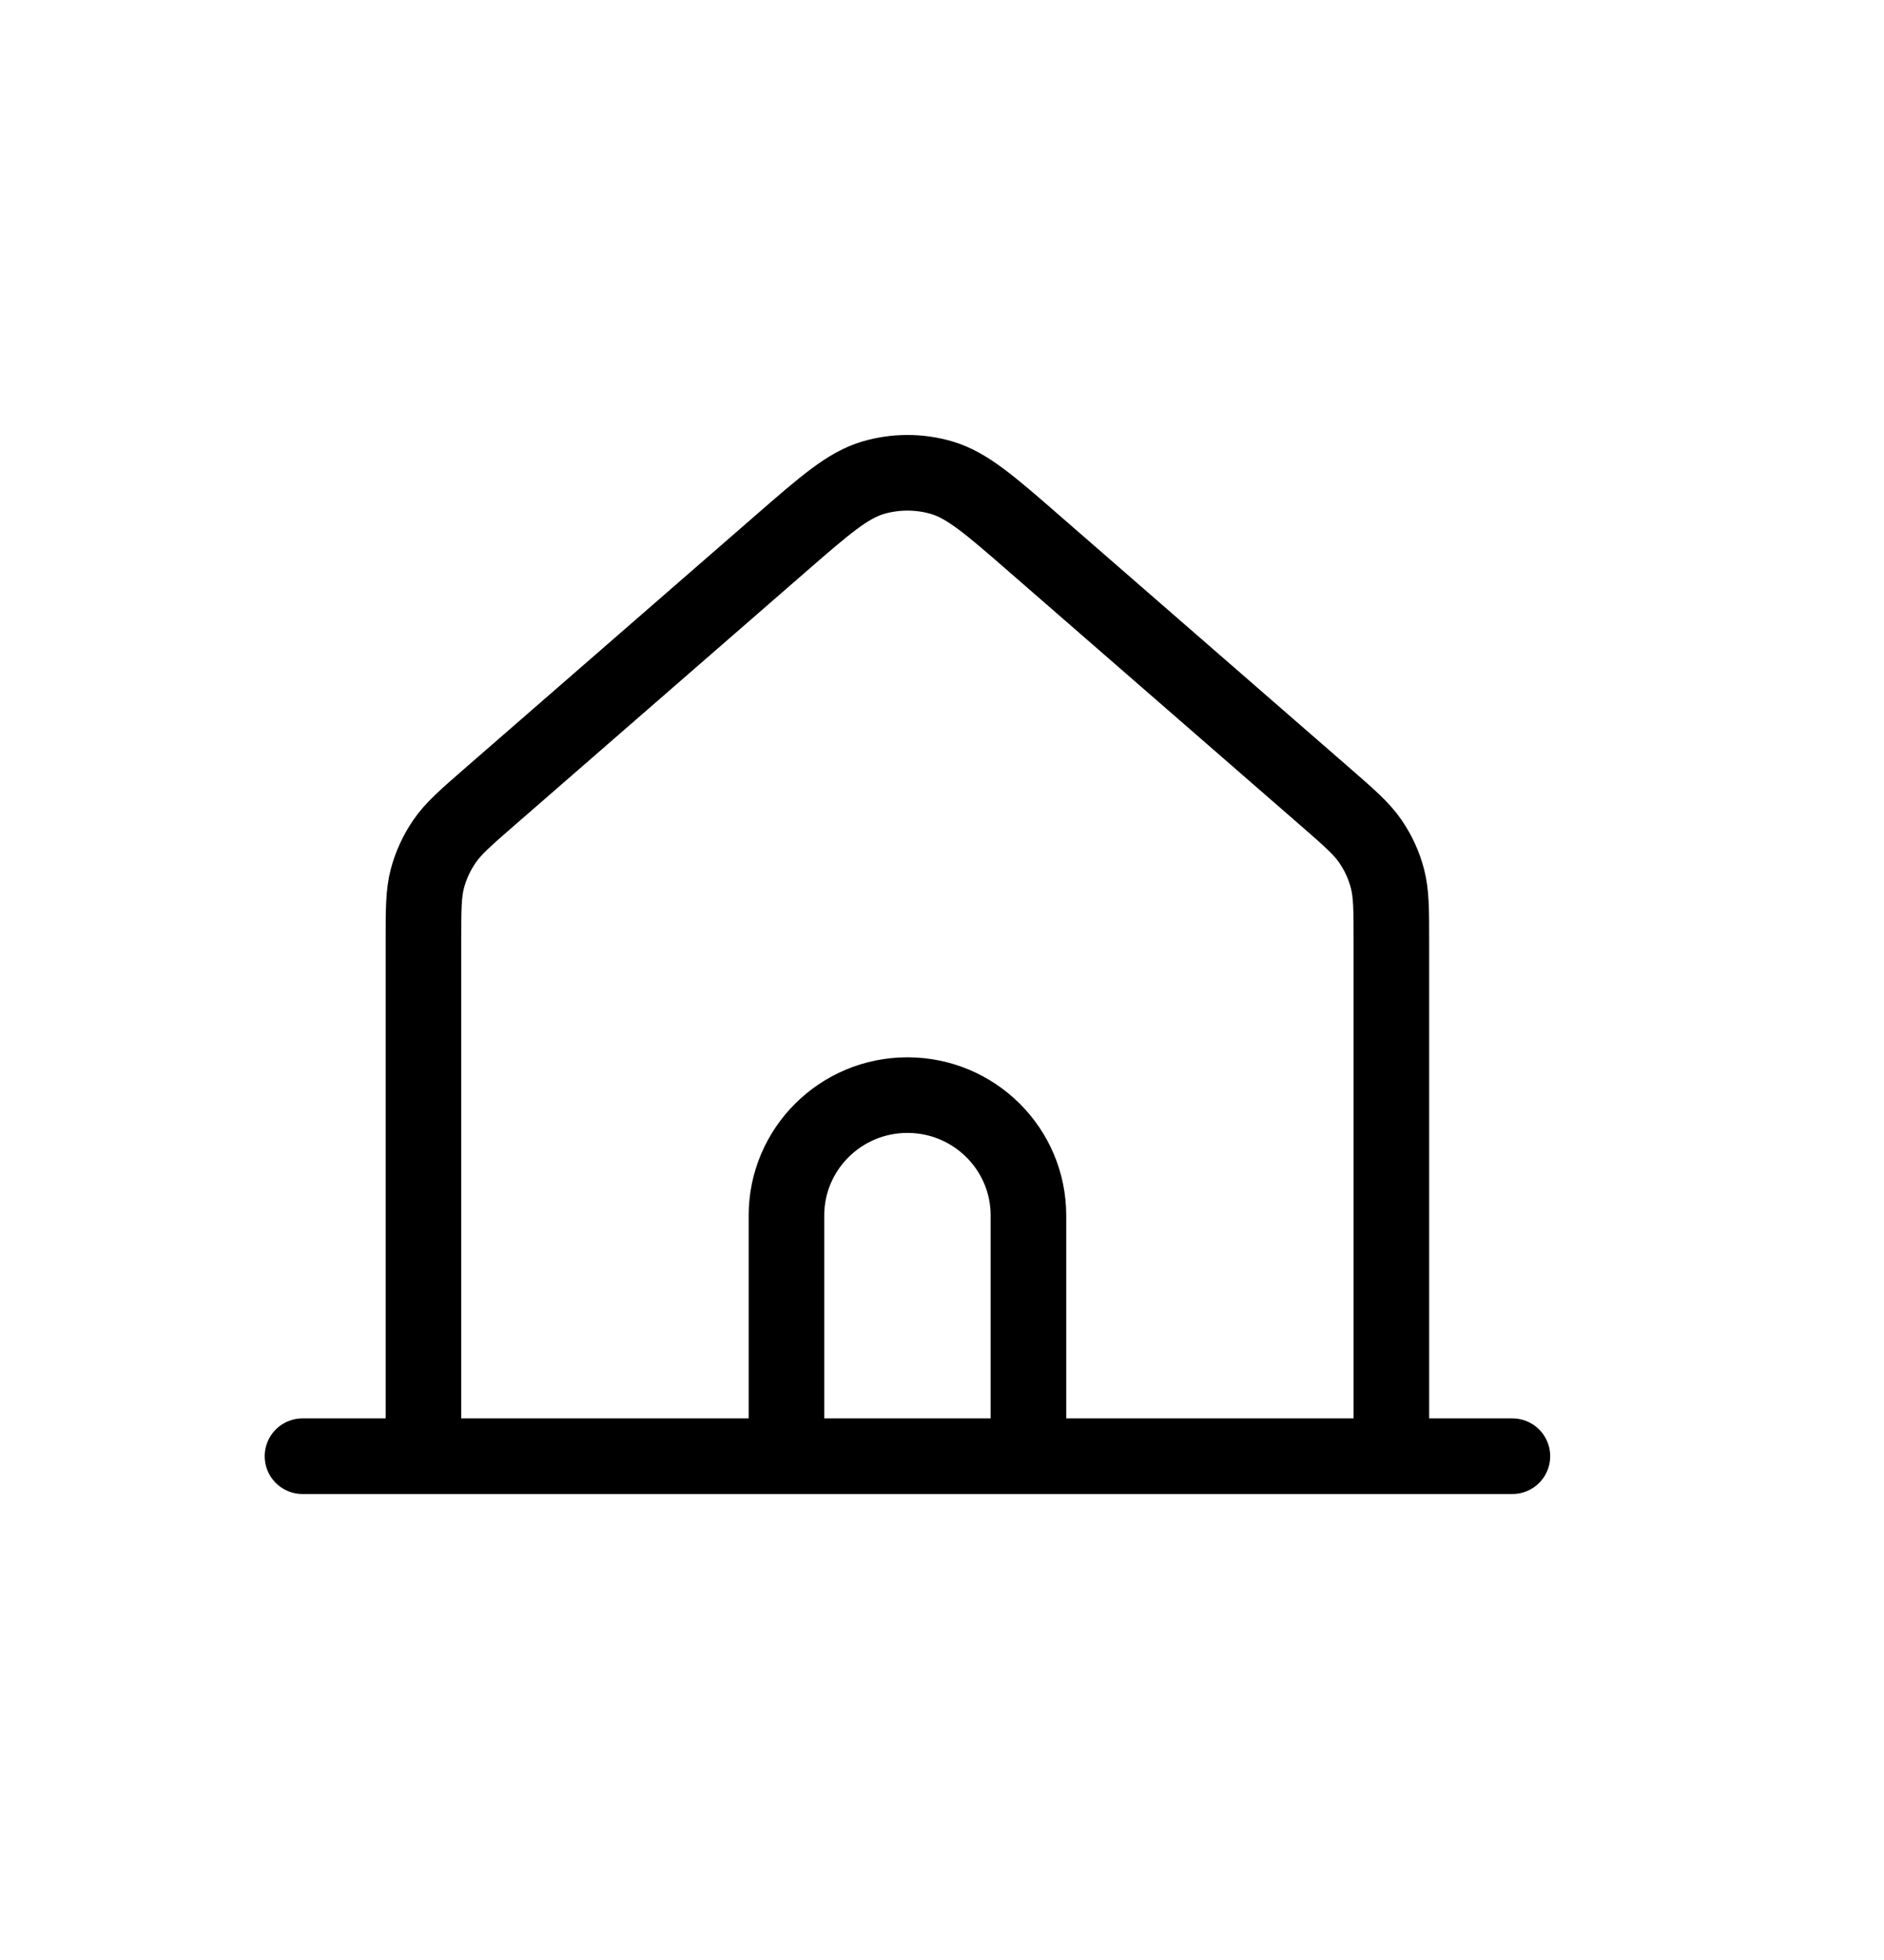 <svg width="25" height="26" viewBox="0 0 25 26" fill="none" xmlns="http://www.w3.org/2000/svg">
<path d="M4.014 19.317H5.619M5.619 19.317H10.436M5.619 19.317V12.494C5.619 12.067 5.619 11.854 5.671 11.655C5.718 11.479 5.794 11.313 5.897 11.163C6.013 10.993 6.174 10.852 6.497 10.571L10.351 7.218C10.95 6.697 11.249 6.437 11.586 6.337C11.883 6.25 12.2 6.25 12.497 6.337C12.834 6.437 13.134 6.697 13.733 7.219L17.586 10.571C17.909 10.852 18.07 10.993 18.186 11.163C18.289 11.313 18.365 11.479 18.411 11.655C18.463 11.854 18.463 12.067 18.463 12.494V19.317M10.436 19.317H13.647M10.436 19.317V16.124C10.436 15.242 11.155 14.527 12.041 14.527C12.928 14.527 13.647 15.242 13.647 16.124V19.317M13.647 19.317H18.463M18.463 19.317H20.069" stroke="black" stroke-width="1.003" stroke-linecap="round" stroke-linejoin="round"/>
</svg>
